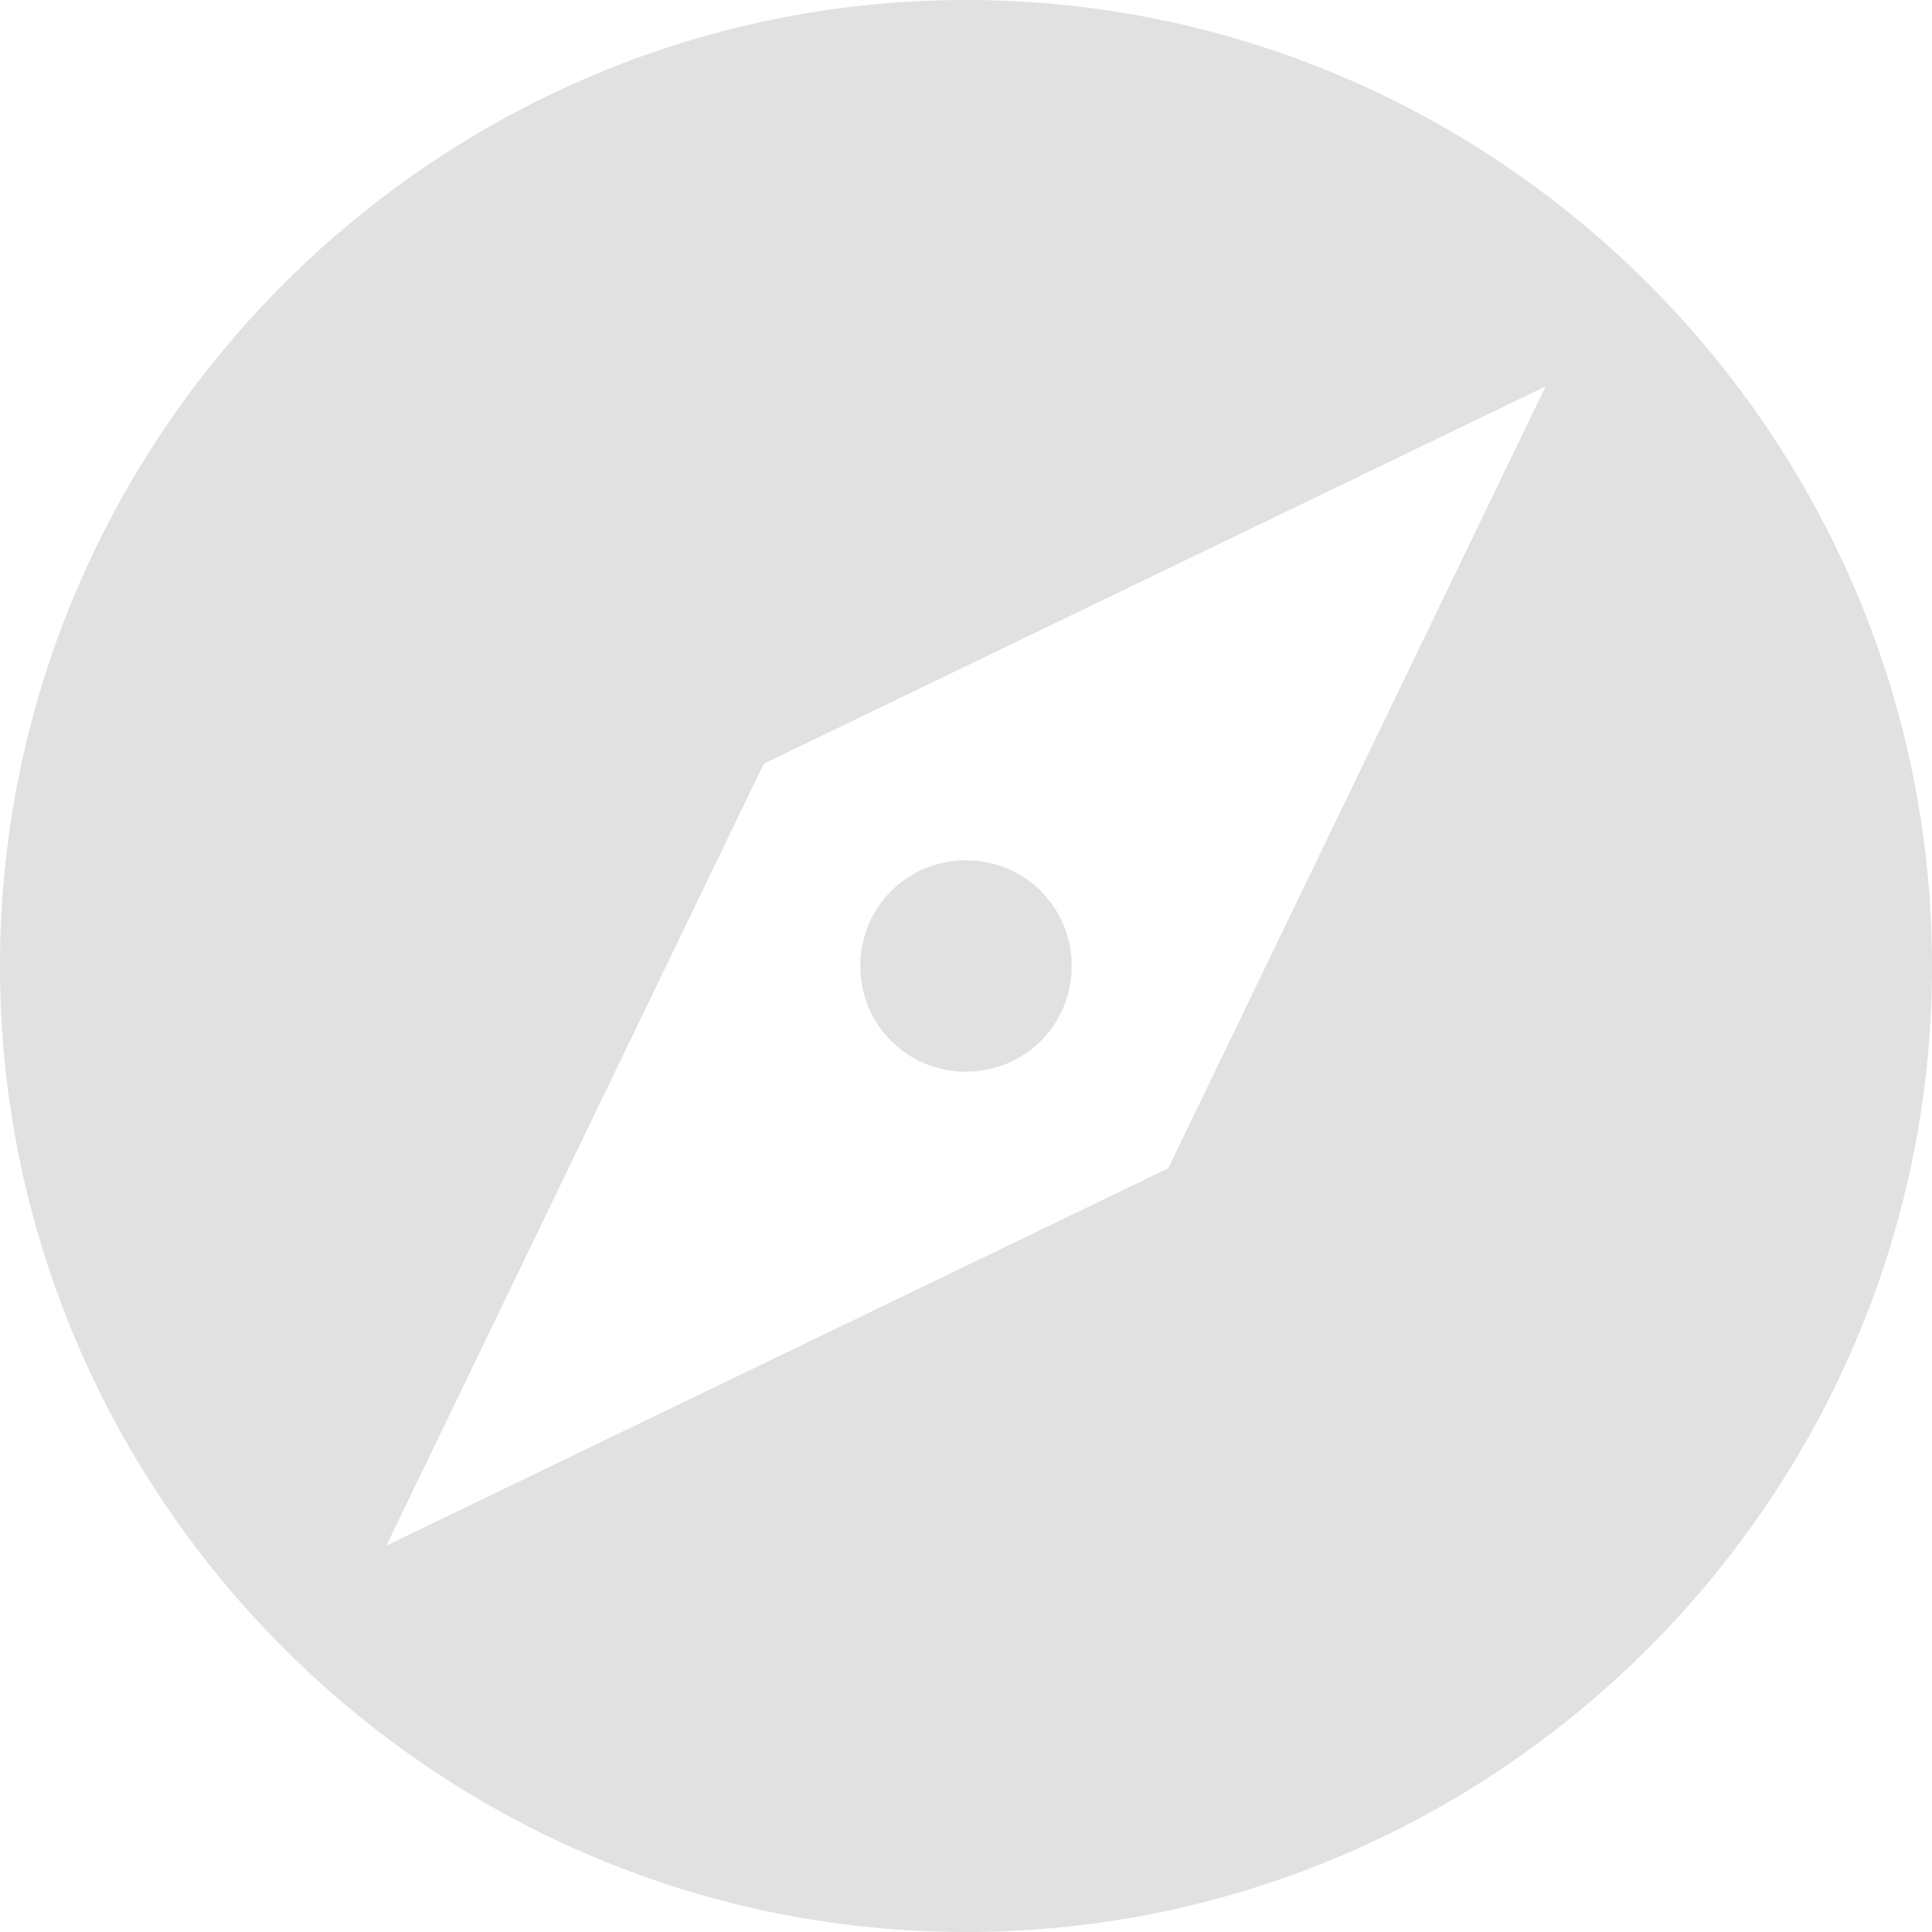 <svg xmlns="http://www.w3.org/2000/svg" style="isolation:isolate" width="16" height="16" version="1.1" id="svg56731"><defs id="defs56727"><style id="current-color-scheme" type="text/css"/></defs><path d="M8 0C3.6 0 0 3.6 0 8s3.6 8 8 8 8-3.6 8-8-3.6-8-8-8zm4.8 3.2L9.675 9.675 3.2 12.8l3.125-6.475L12.8 3.2zM8 7.125A.87.87 0 0 0 7.125 8 .87.87 0 0 0 8 8.875.87.87 0 0 0 8.875 8 .87.87 0 0 0 8 7.125z" fill="currentColor" color="#e1e1e1" id="path56729"/></svg>